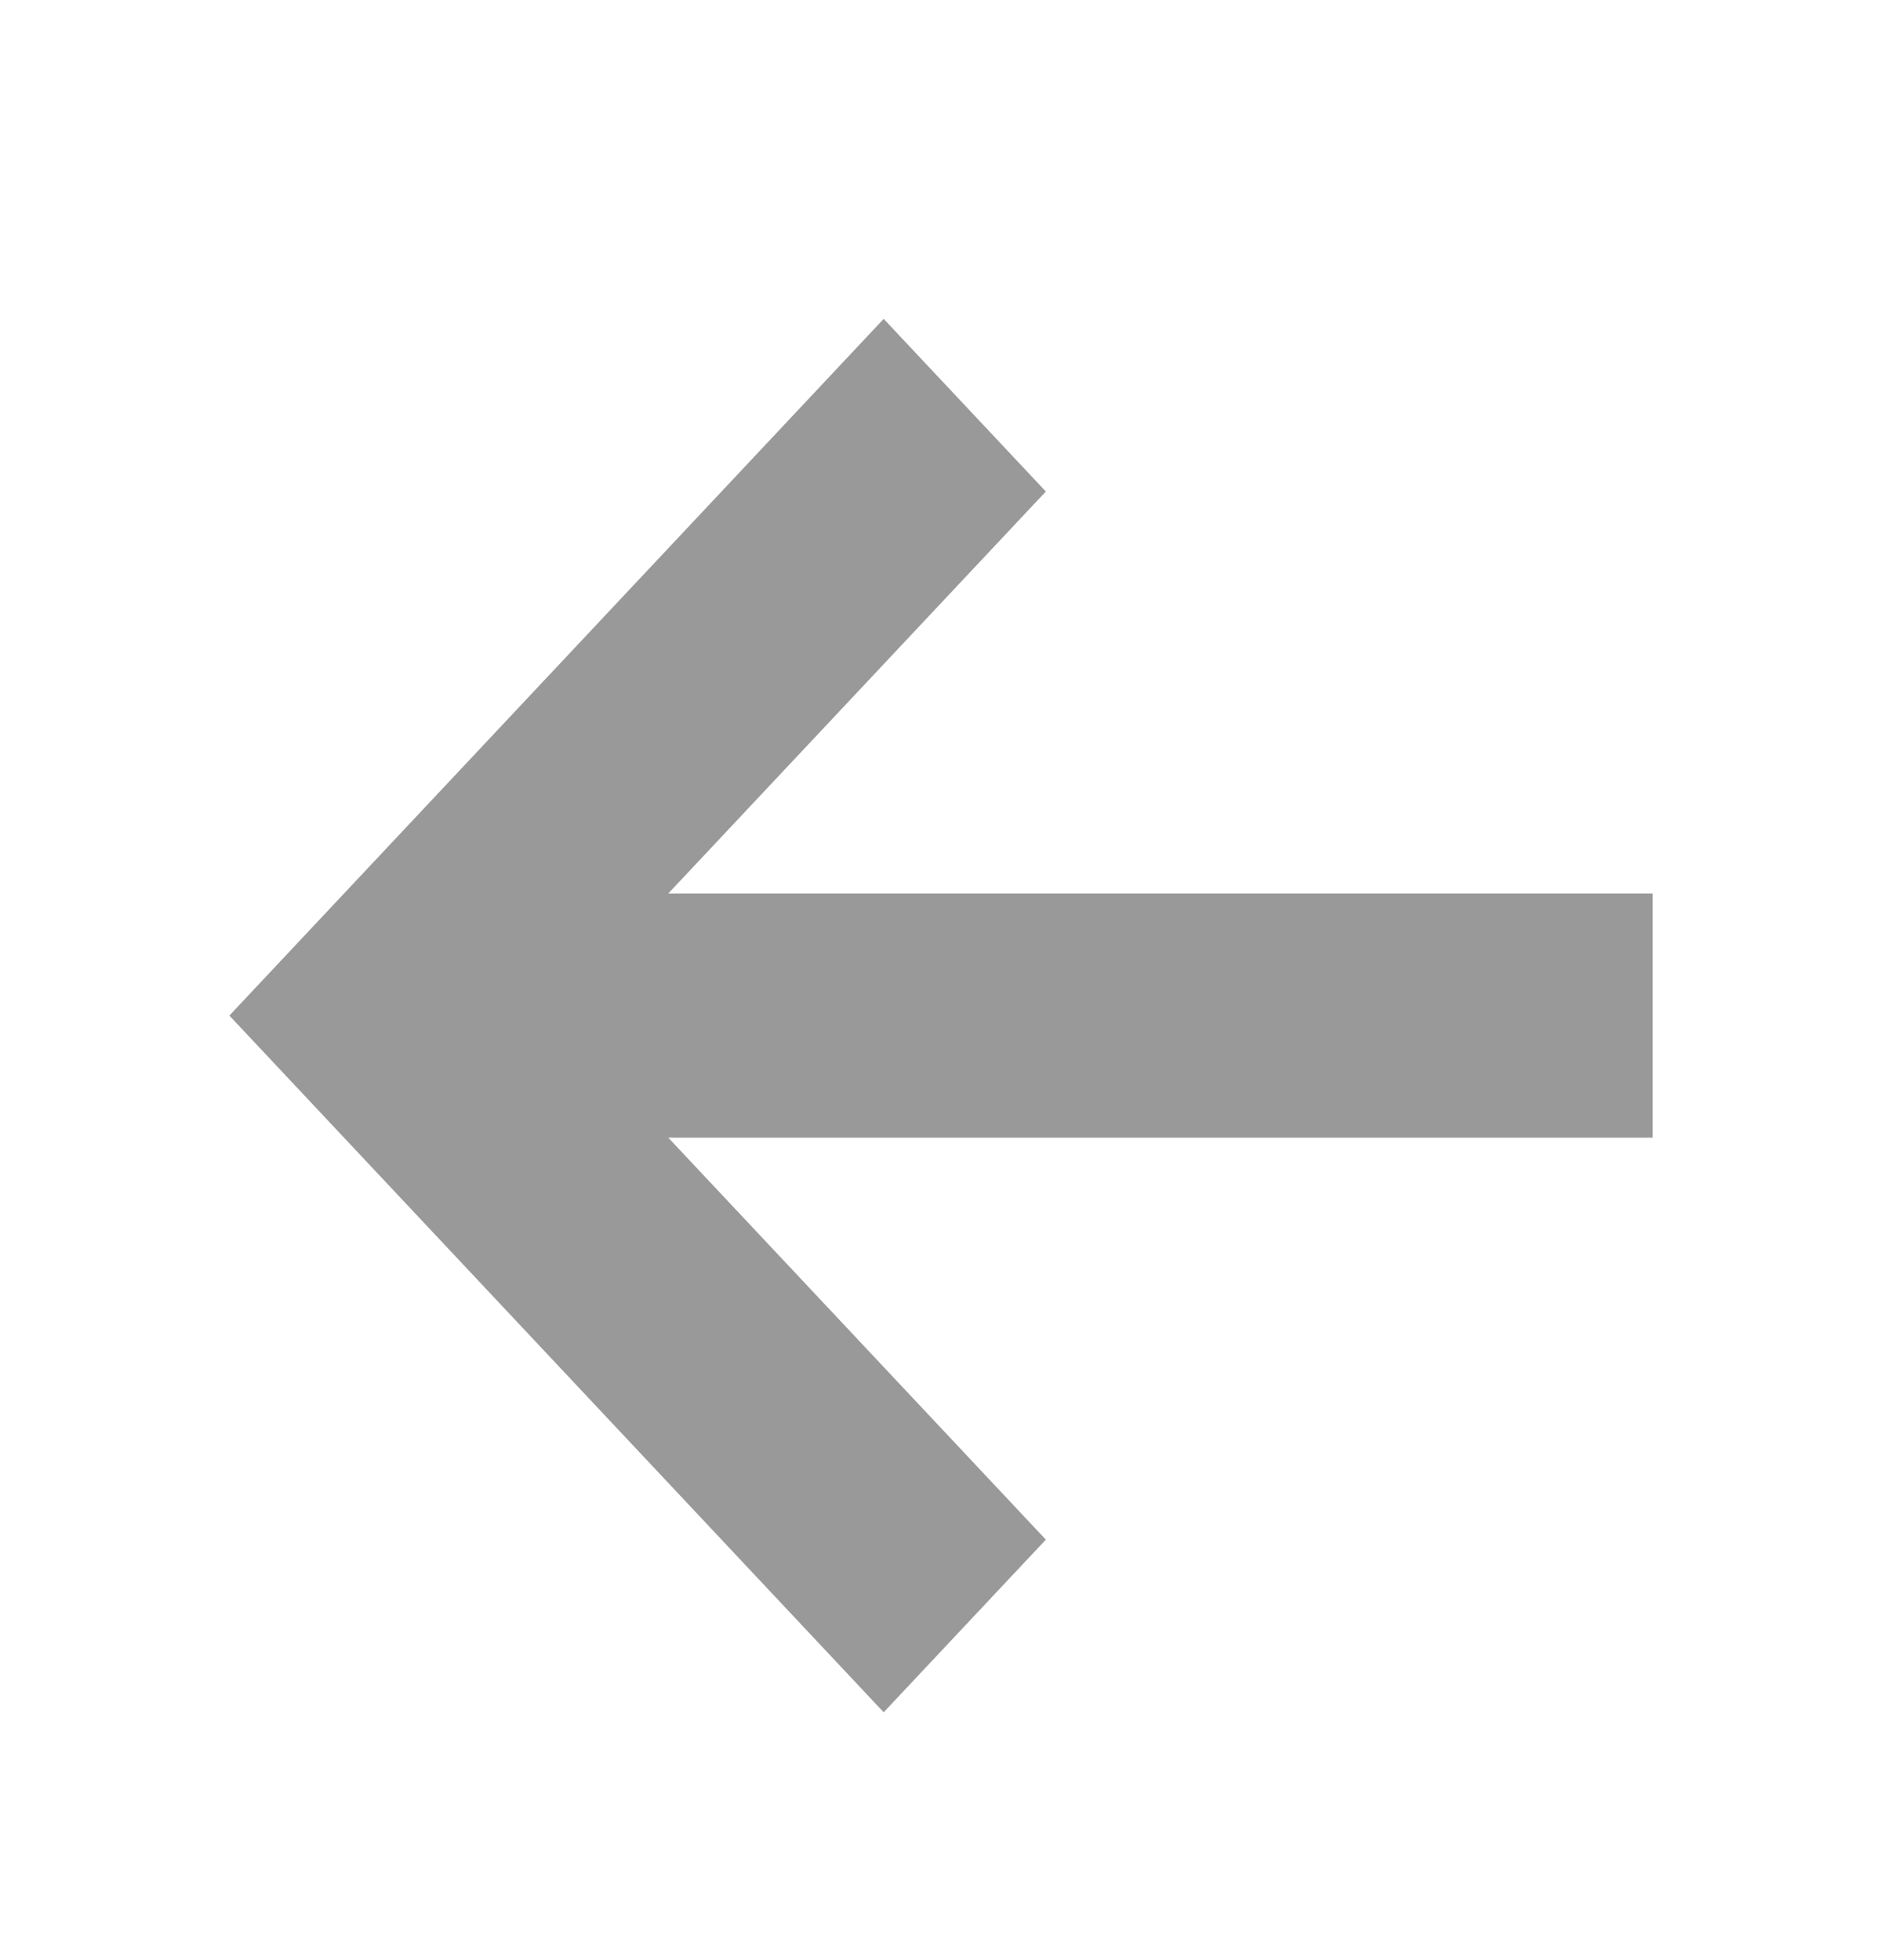 <svg width="24" height="25" viewBox="0 0 24 25" fill="none" xmlns="http://www.w3.org/2000/svg">
<path fill-rule="evenodd" clip-rule="evenodd" d="M8.522 14.51H21.076V11.396H8.522L13.337 6.269L11.269 4.067L2.925 12.953L11.269 21.839L13.337 19.637L8.522 14.51Z" fill="#999999"/>
</svg>
